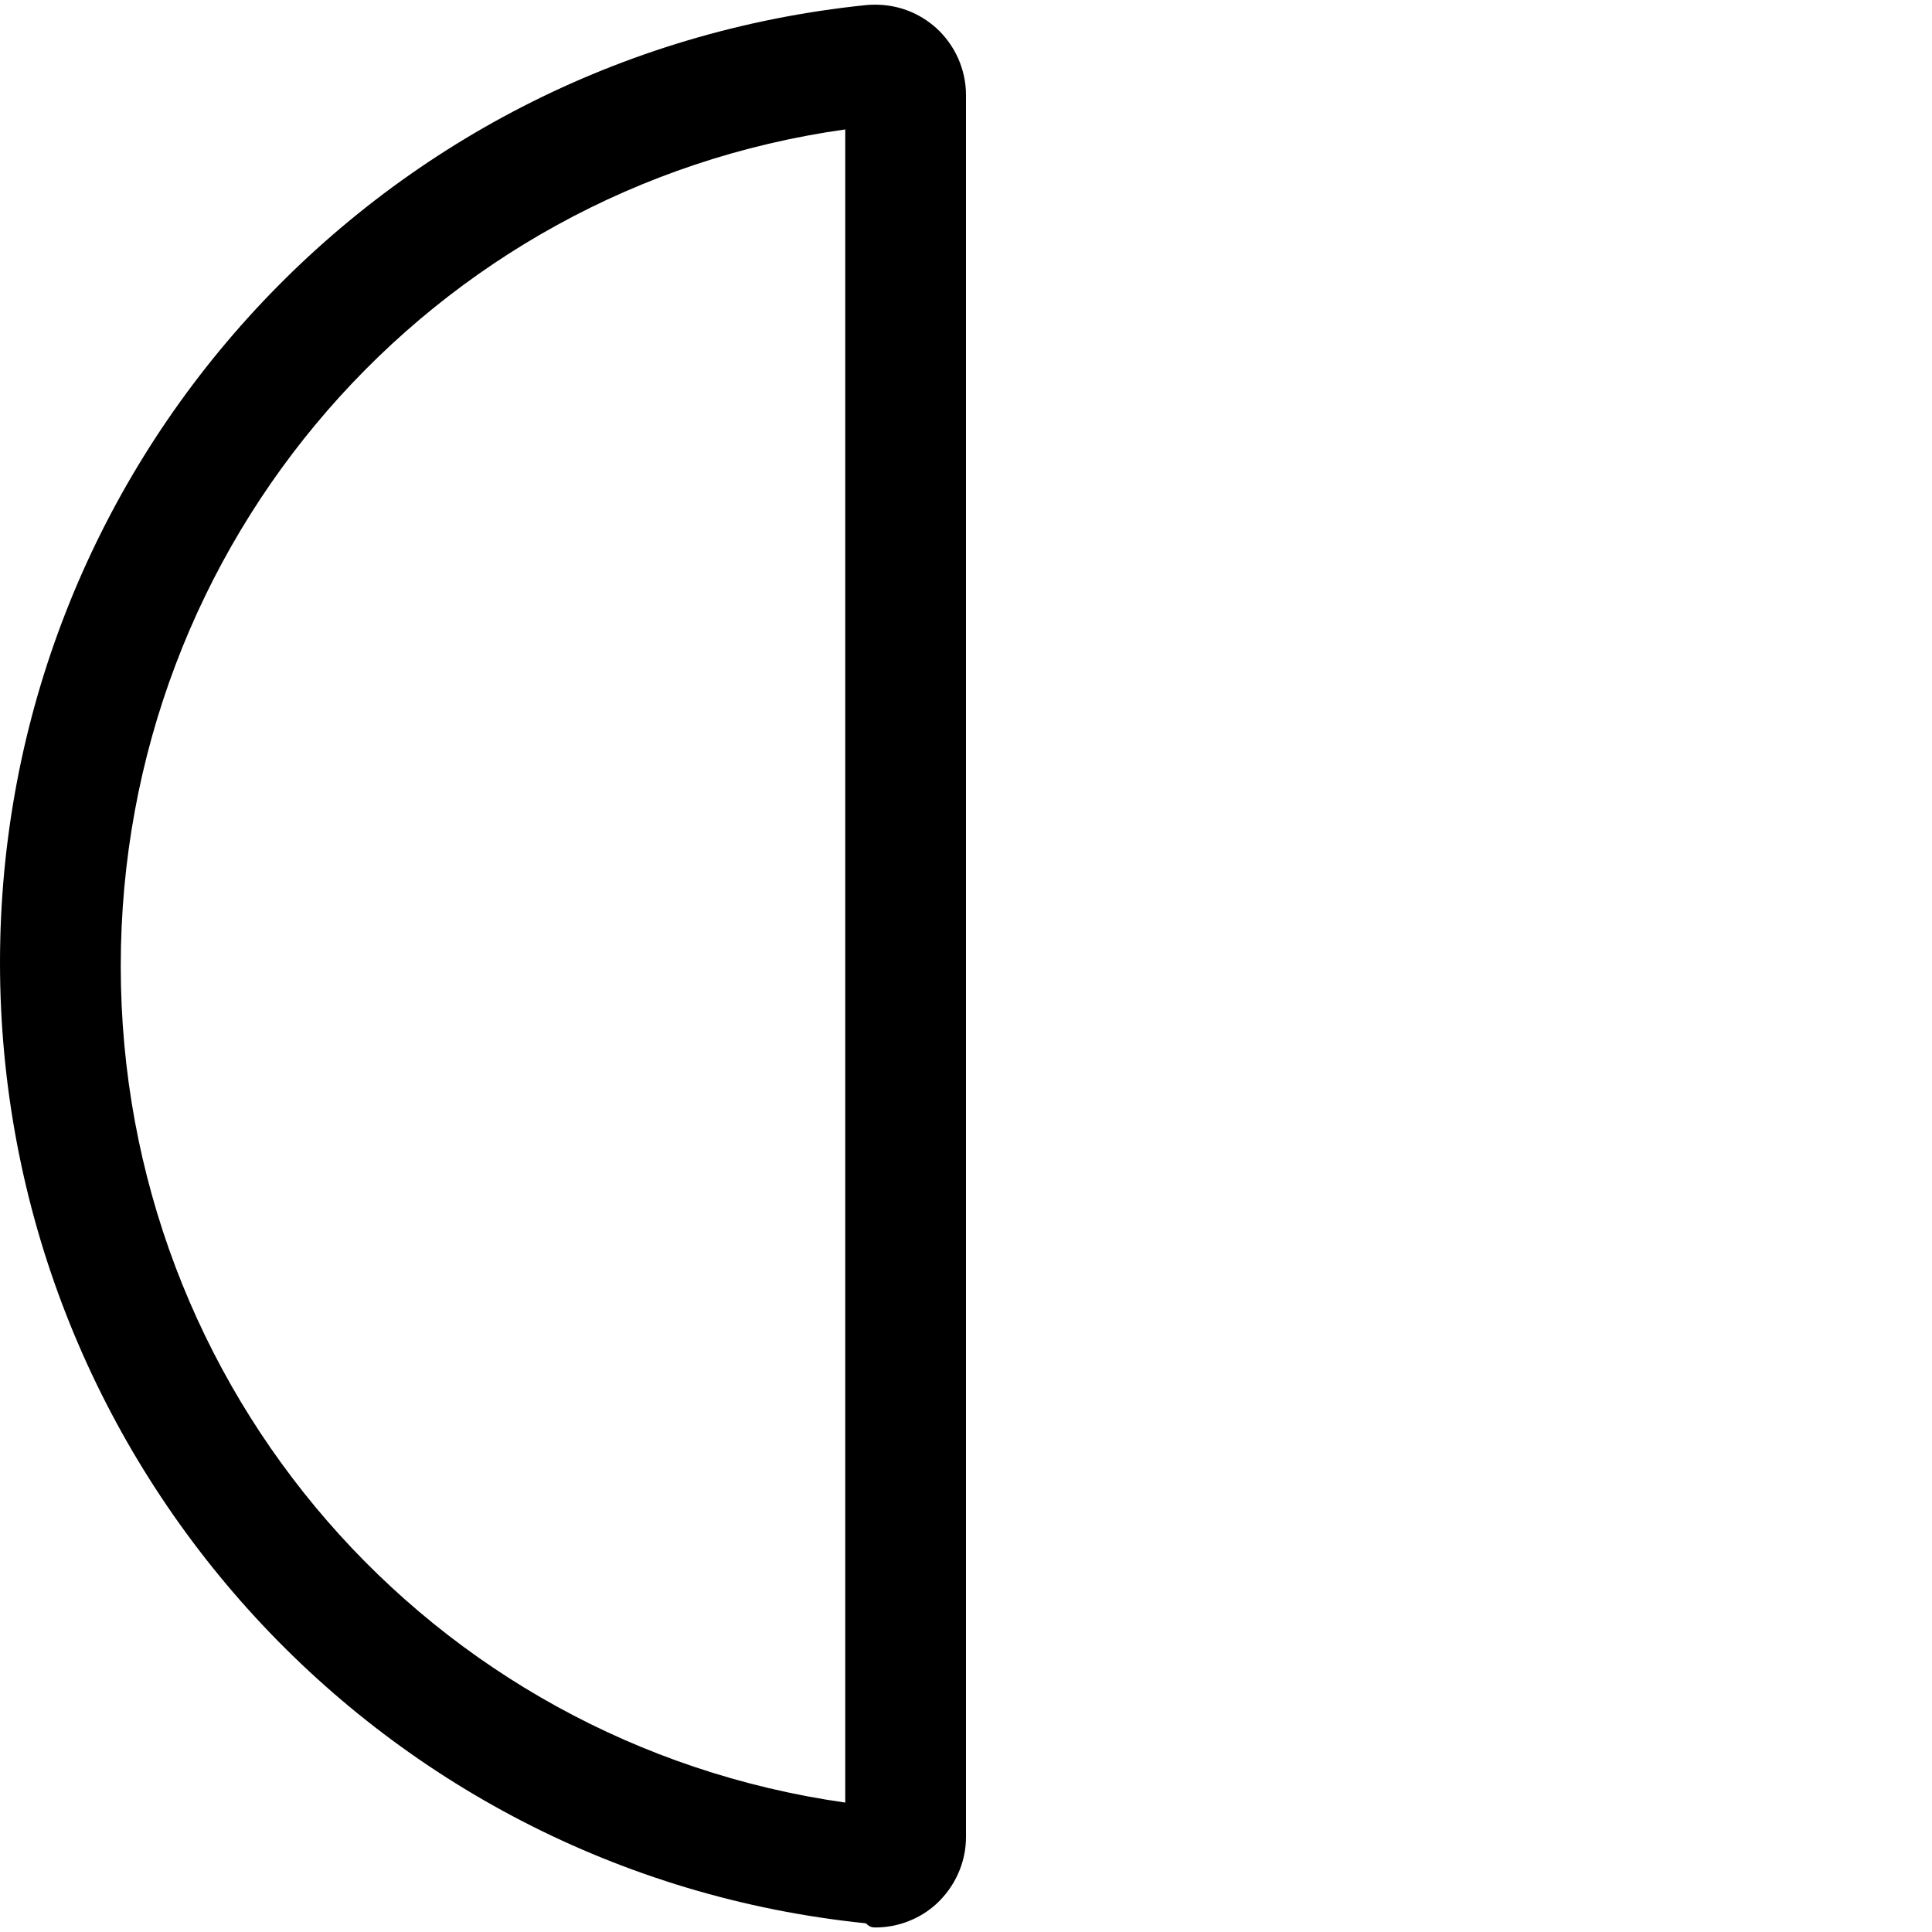 <svg xmlns="http://www.w3.org/2000/svg" viewBox="0 0 512 512"><!--! Font Awesome Pro 6.0.0-beta2 by @fontawesome - https://fontawesome.com License - https://fontawesome.com/license (Commercial License) --><path d="M248.1 7.414C243.6 3.393 238 1.24 231.9 1.24c-.793 0-1.596 .037-2.404 .111C98.69 14.8 0 124.3 0 255.1s98.69 241.2 229.5 254.6C230.4 510.7 231.2 510.8 232 510.8c5.906 0 11.66-2.188 16.09-6.188C253.1 500 256 493.6 256 486.8V25.23C256 18.43 253.1 11.96 248.1 7.414zM224 477.7c-110.1-15.65-192-109.5-192-221.7c0-112.4 82.1-206.3 192-221.7V477.7z"/></svg>
